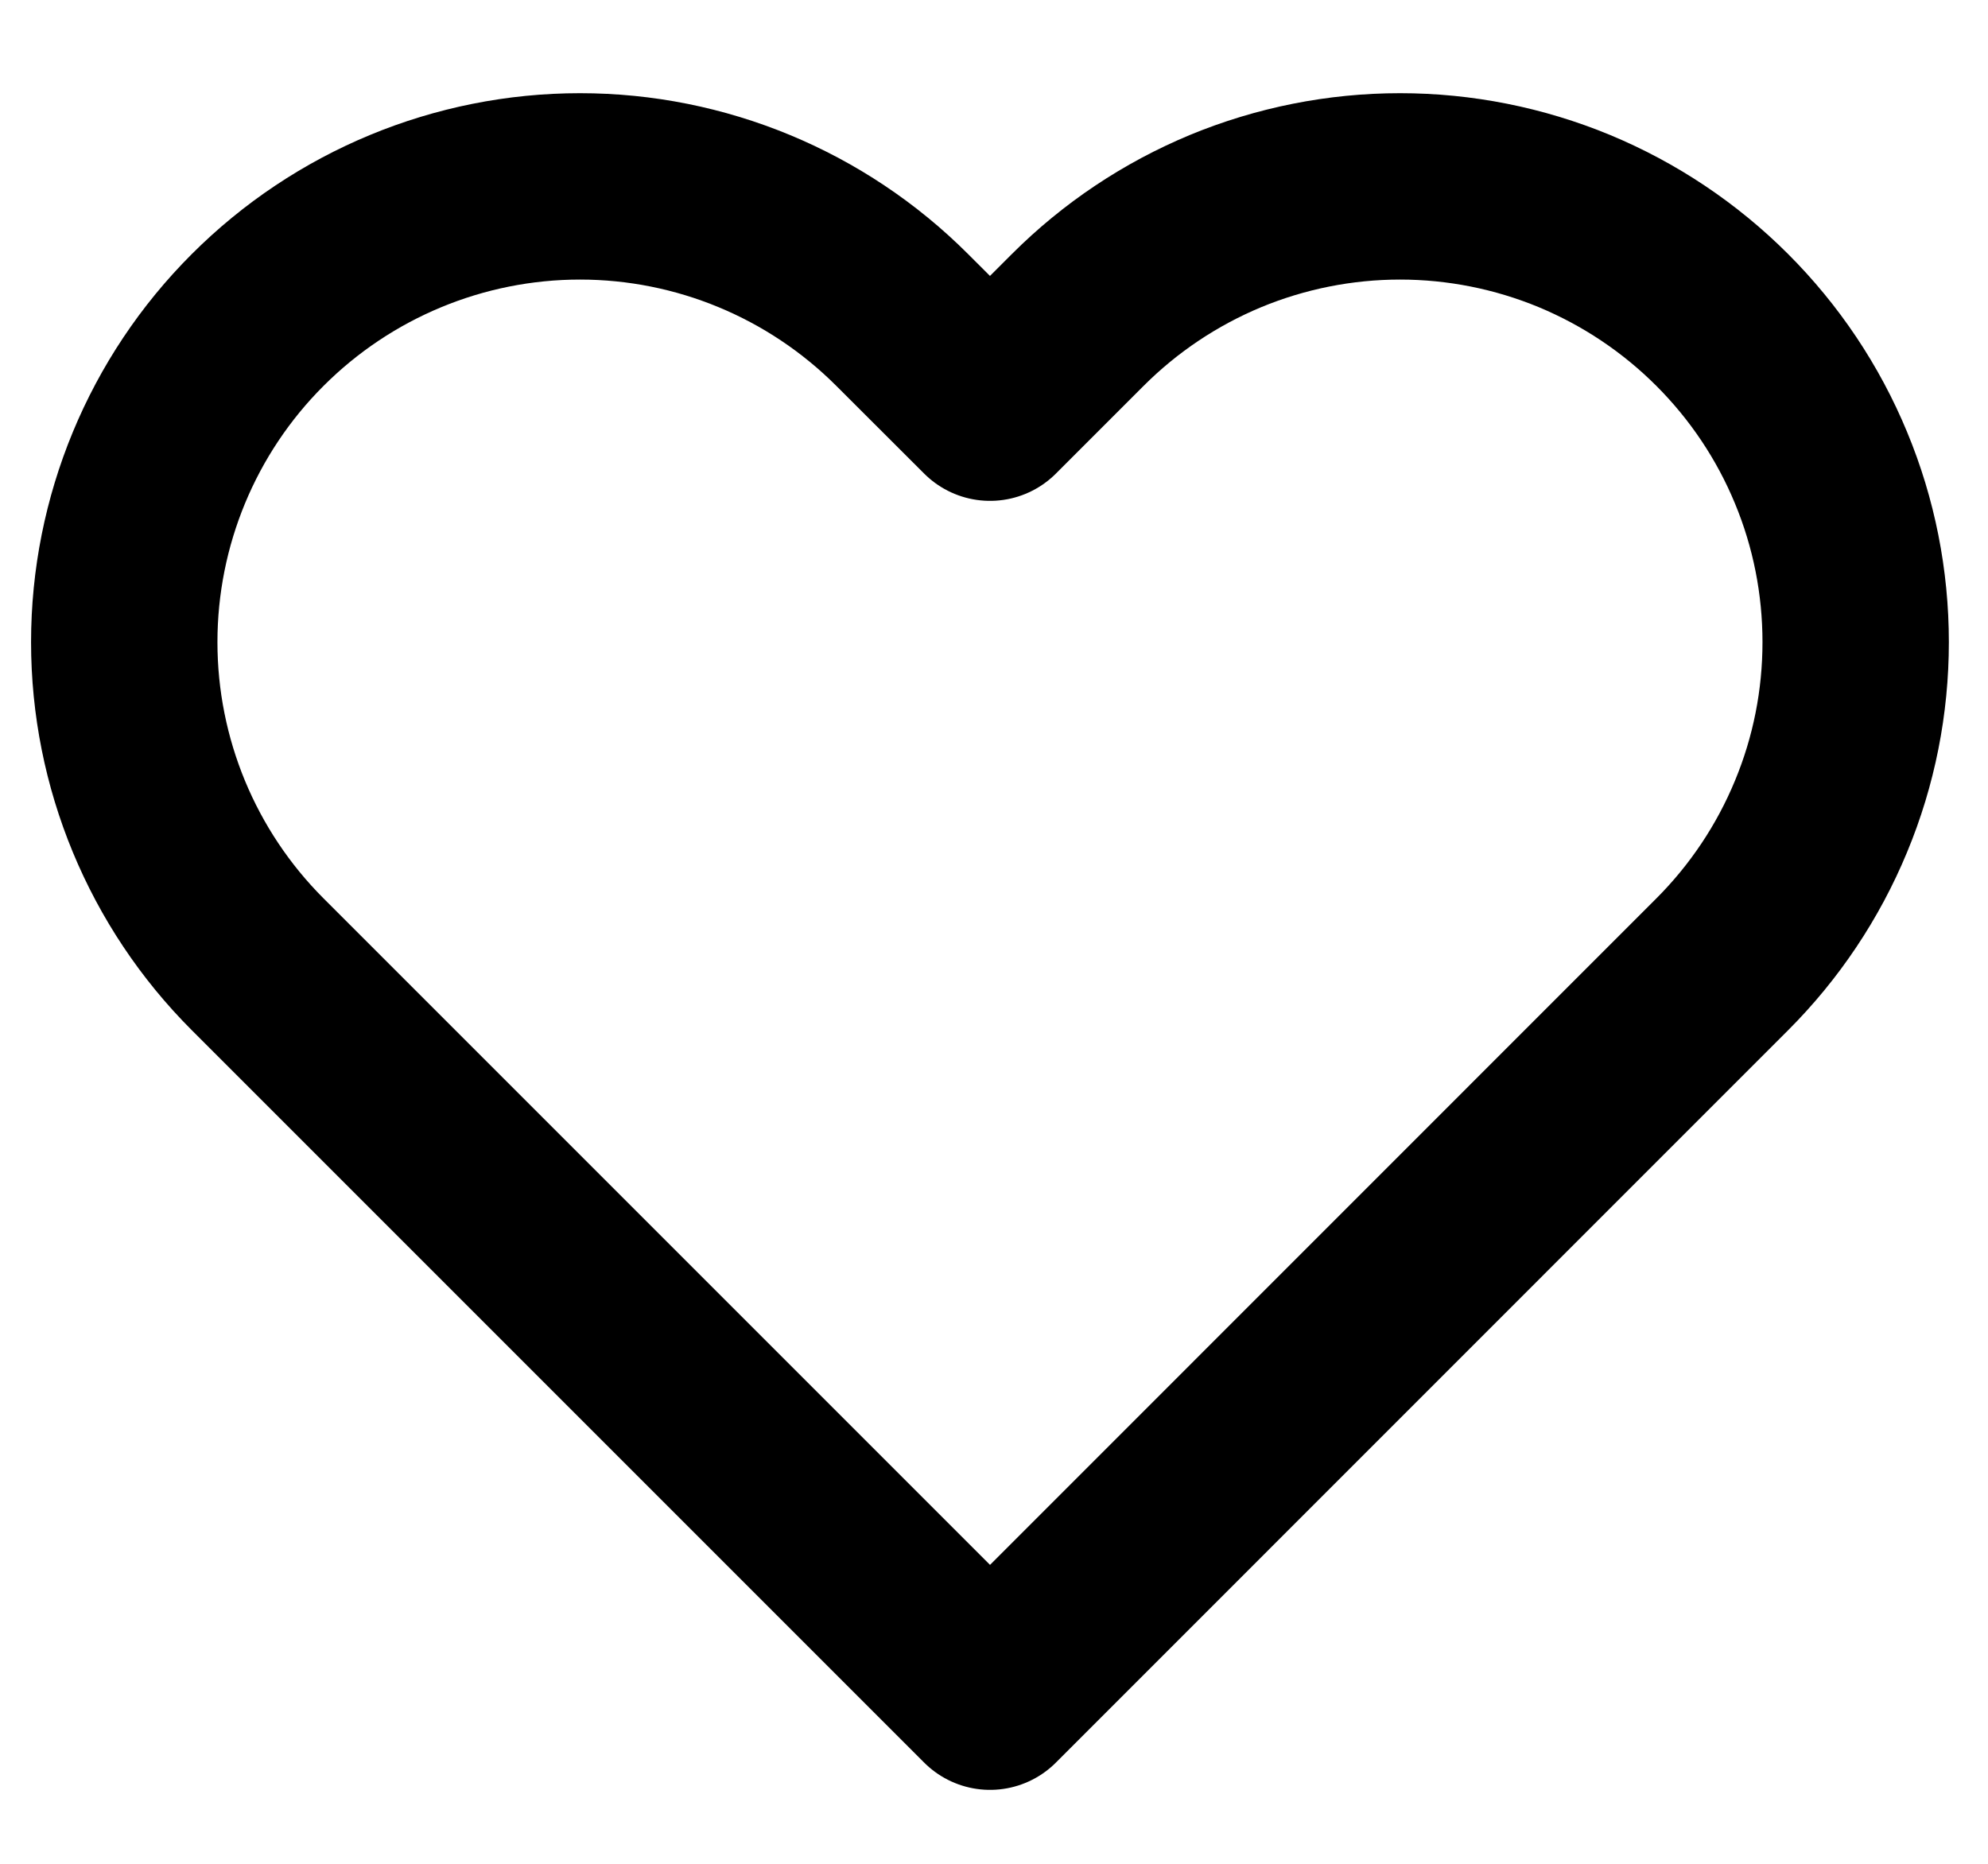 <svg width="16" height="15" viewBox="0 0 16 15" fill="none" xmlns="http://www.w3.org/2000/svg">
<path d="M13.861 2.575C13.52 2.234 13.116 1.964 12.671 1.779C12.226 1.595 11.749 1.5 11.268 1.5C10.786 1.5 10.309 1.595 9.864 1.779C9.419 1.964 9.015 2.234 8.674 2.575L7.968 3.281L7.261 2.575C6.573 1.887 5.64 1.5 4.668 1.5C3.695 1.5 2.762 1.887 2.074 2.575C1.386 3.262 1 4.195 1 5.168C1 6.141 1.386 7.073 2.074 7.761L2.781 8.468L7.968 13.655L13.154 8.468L13.861 7.761C14.201 7.421 14.472 7.016 14.656 6.571C14.841 6.126 14.935 5.65 14.935 5.168C14.935 4.686 14.841 4.209 14.656 3.764C14.472 3.319 14.201 2.915 13.861 2.575V2.575Z" stroke="black" stroke-width="1.5" stroke-linecap="round" stroke-linejoin="round"/>
</svg>
